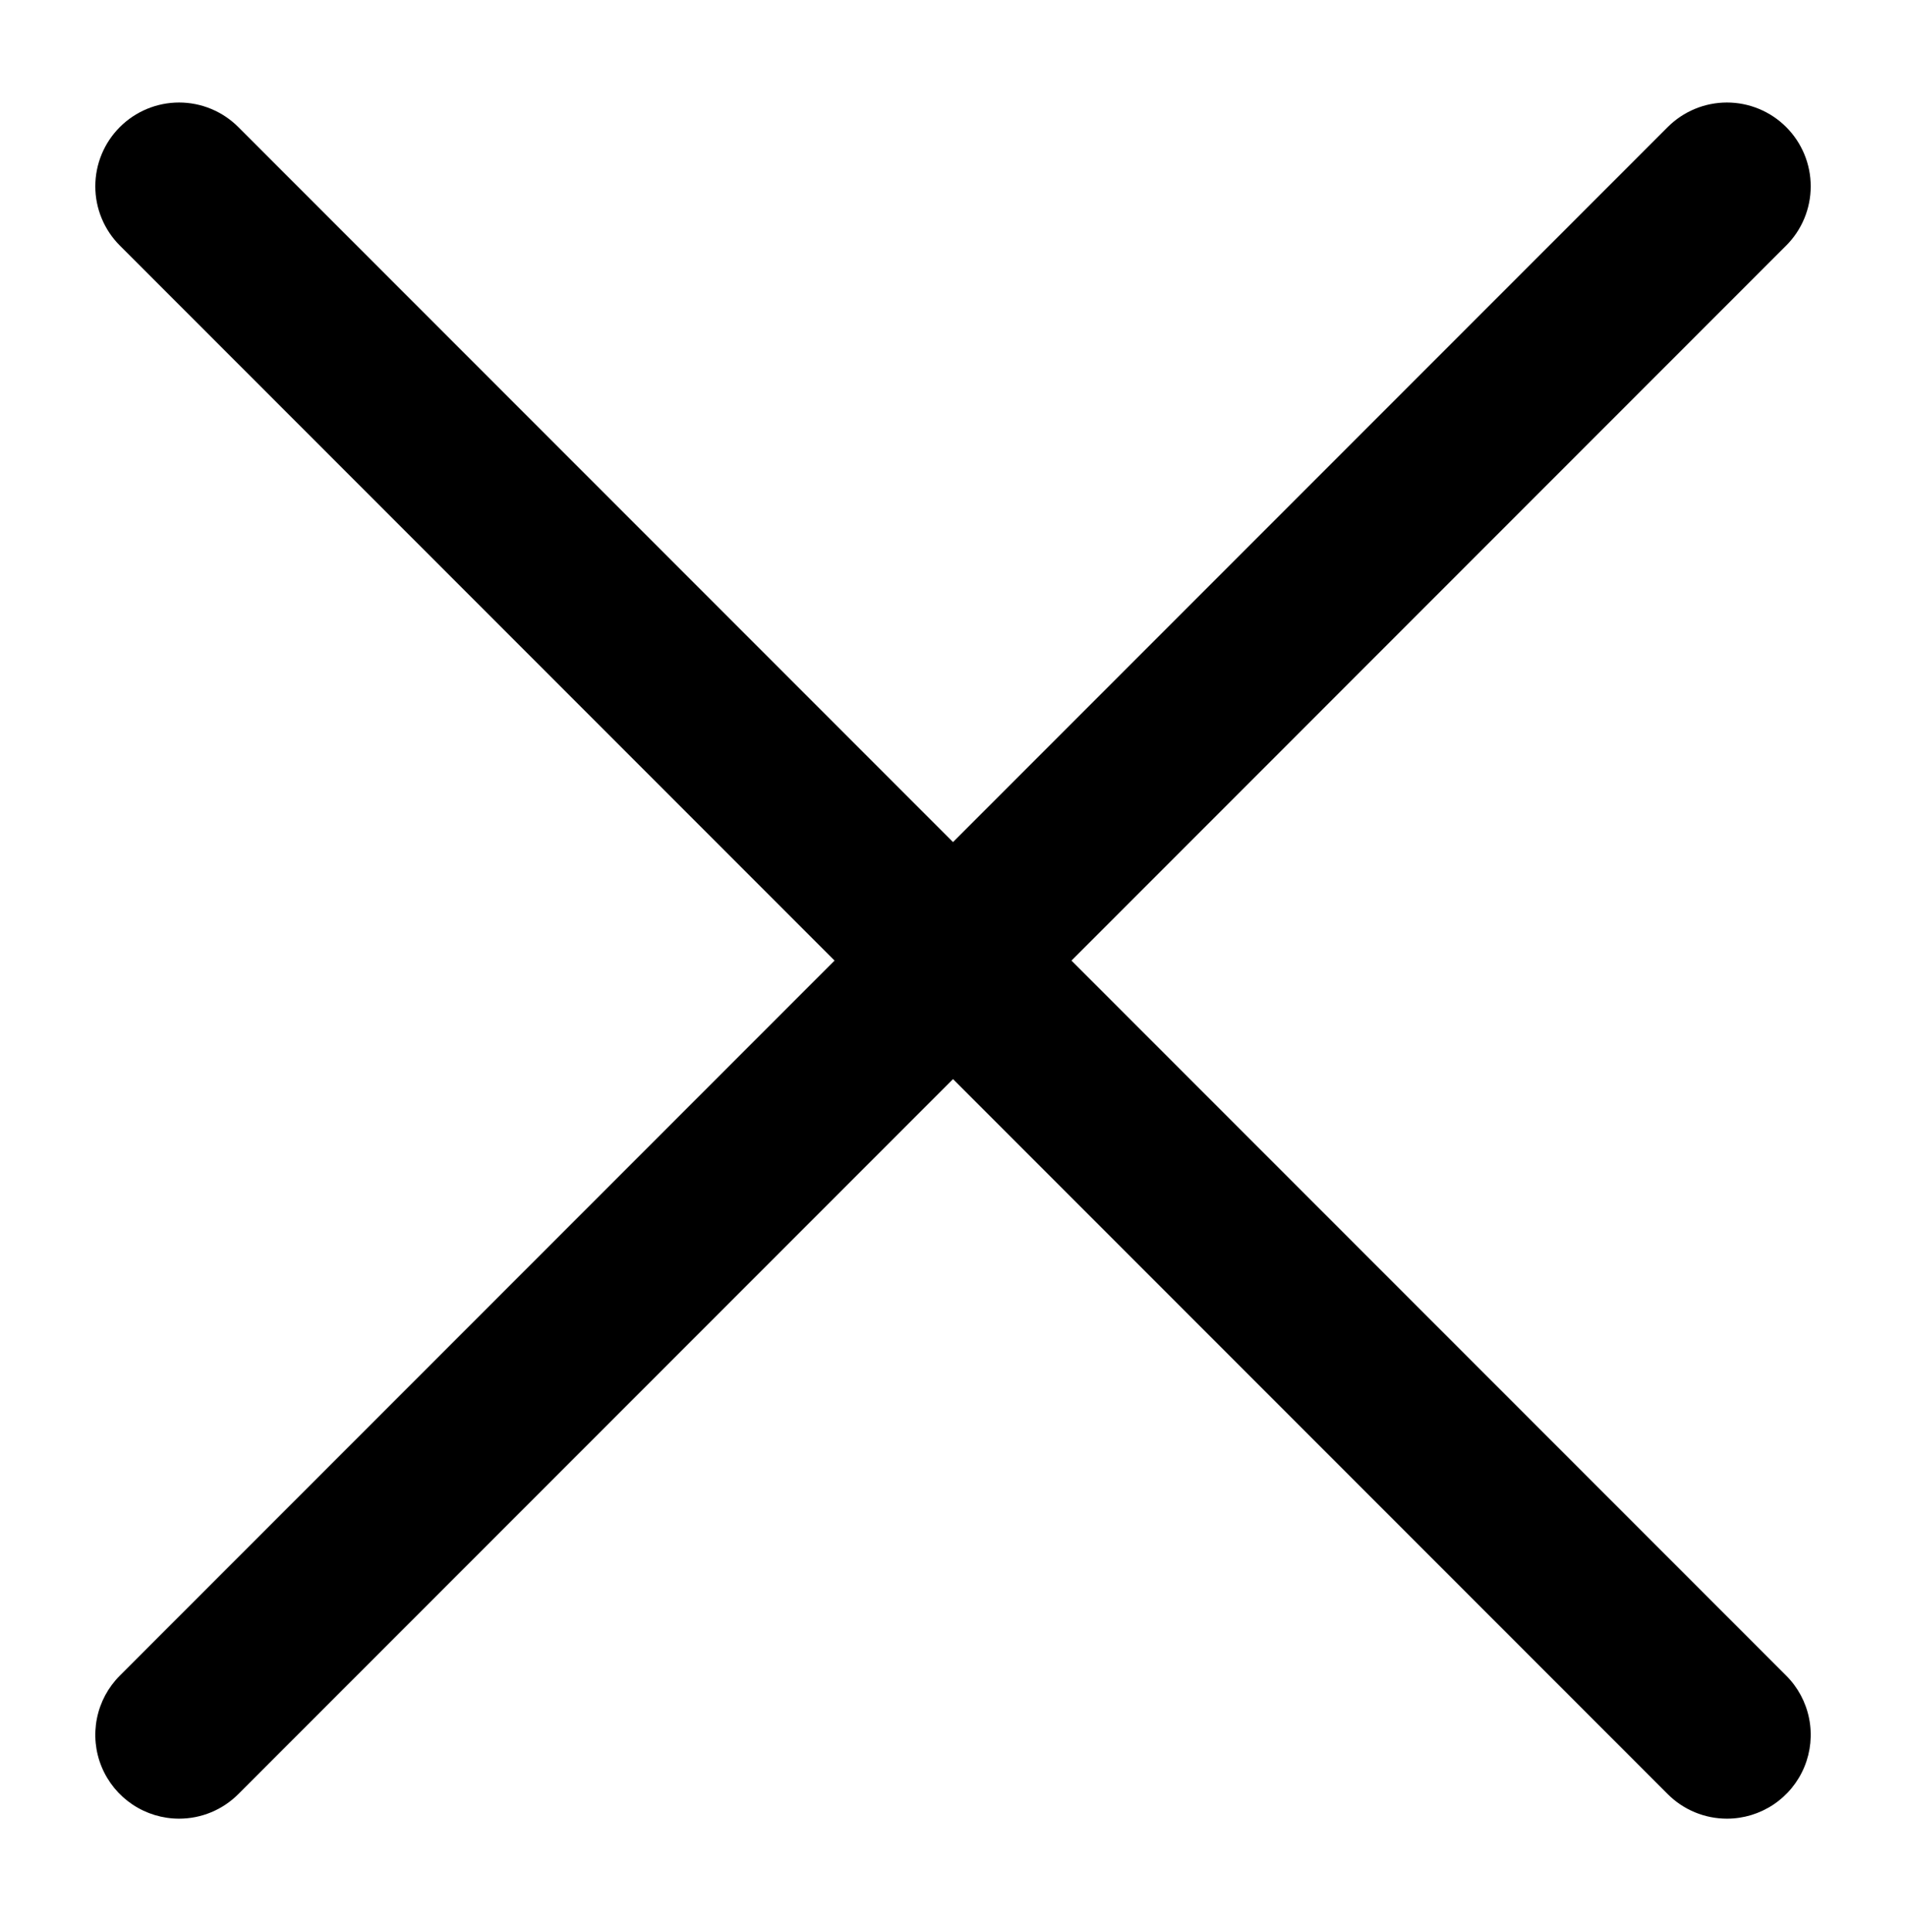 <svg width="76" height="77" viewBox="0 0 76 77" fill="none" xmlns="http://www.w3.org/2000/svg">
    <path d="M7.141 72.486C6.48 72.486 5.834 72.29 5.285 71.923C4.735 71.556 4.307 71.034 4.054 70.424C3.801 69.814 3.735 69.142 3.864 68.494C3.993 67.846 4.311 67.251 4.779 66.784L66.499 5.064C67.125 4.438 67.975 4.086 68.86 4.086C69.746 4.086 70.596 4.438 71.222 5.064C71.849 5.69 72.201 6.54 72.201 7.426C72.201 8.312 71.849 9.161 71.222 9.788L9.502 71.508C9.193 71.818 8.824 72.064 8.419 72.232C8.014 72.4 7.579 72.486 7.141 72.486Z"
          fill="currentColor"/>
    <path d="M68.861 72.486C68.422 72.486 67.987 72.4 67.582 72.232C67.177 72.064 66.808 71.818 66.499 71.508L4.779 9.788C4.152 9.161 3.8 8.312 3.8 7.426C3.8 6.54 4.152 5.69 4.779 5.064C5.405 4.438 6.255 4.086 7.141 4.086C8.026 4.086 8.876 4.438 9.502 5.064L71.222 66.784C71.69 67.251 72.008 67.846 72.137 68.494C72.266 69.142 72.2 69.814 71.947 70.424C71.694 71.034 71.266 71.556 70.716 71.923C70.167 72.29 69.521 72.486 68.861 72.486Z"
          fill="currentColor"/>
</svg>
